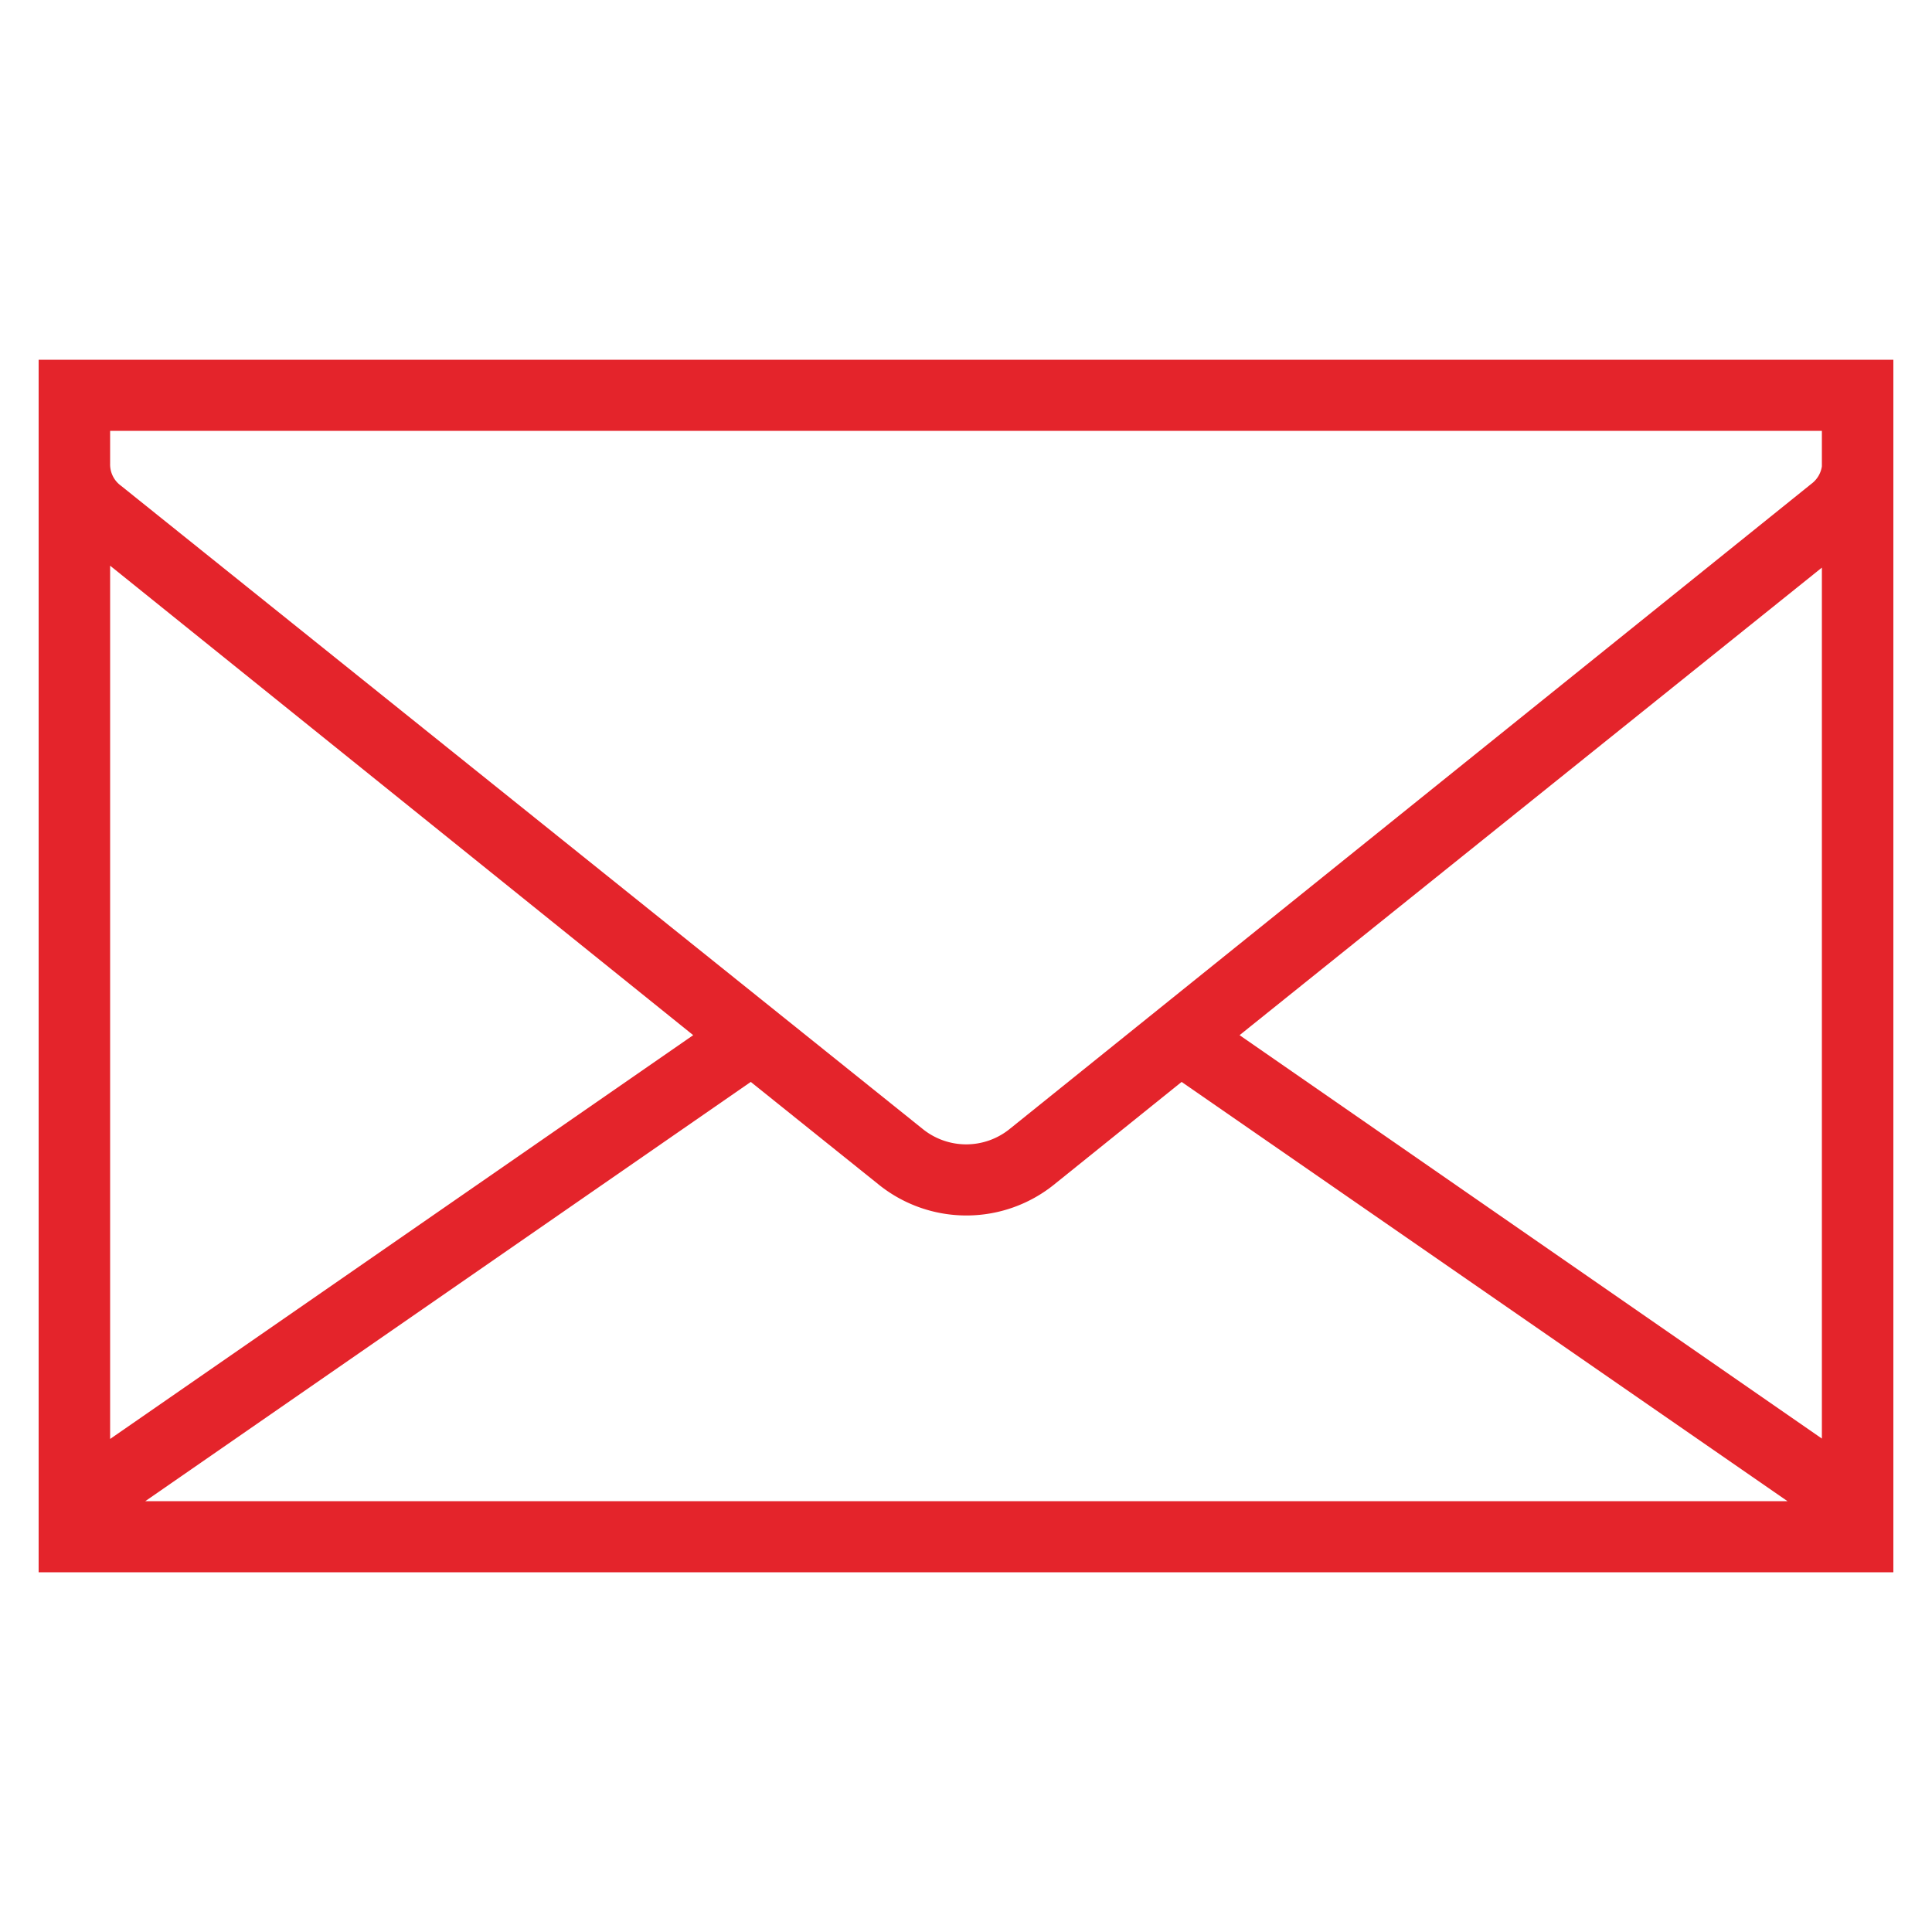 <svg id="artboard_original" data-name="artboard original" xmlns="http://www.w3.org/2000/svg" viewBox="0 0 50 50">
  <title>mail</title>
  <path id="curve28" d="M46.26,38.85,30.58,28,27.3,30.64a3.62,3.62,0,0,1-4.58,0L19.43,28,3.76,38.85ZM2.85,37.24,17.94,26.79,2.85,14.64Zm0-26.09V12a.68.68,0,0,0,.28.57L23.87,29.21a1.79,1.79,0,0,0,2.27,0L46.88,12.52a.69.69,0,0,0,.27-.45v-.92ZM49,40.69H1V9.31H49Zm-1.85-26L32.08,26.79,47.15,37.23Z" fill="#e4242b"/>
</svg>

